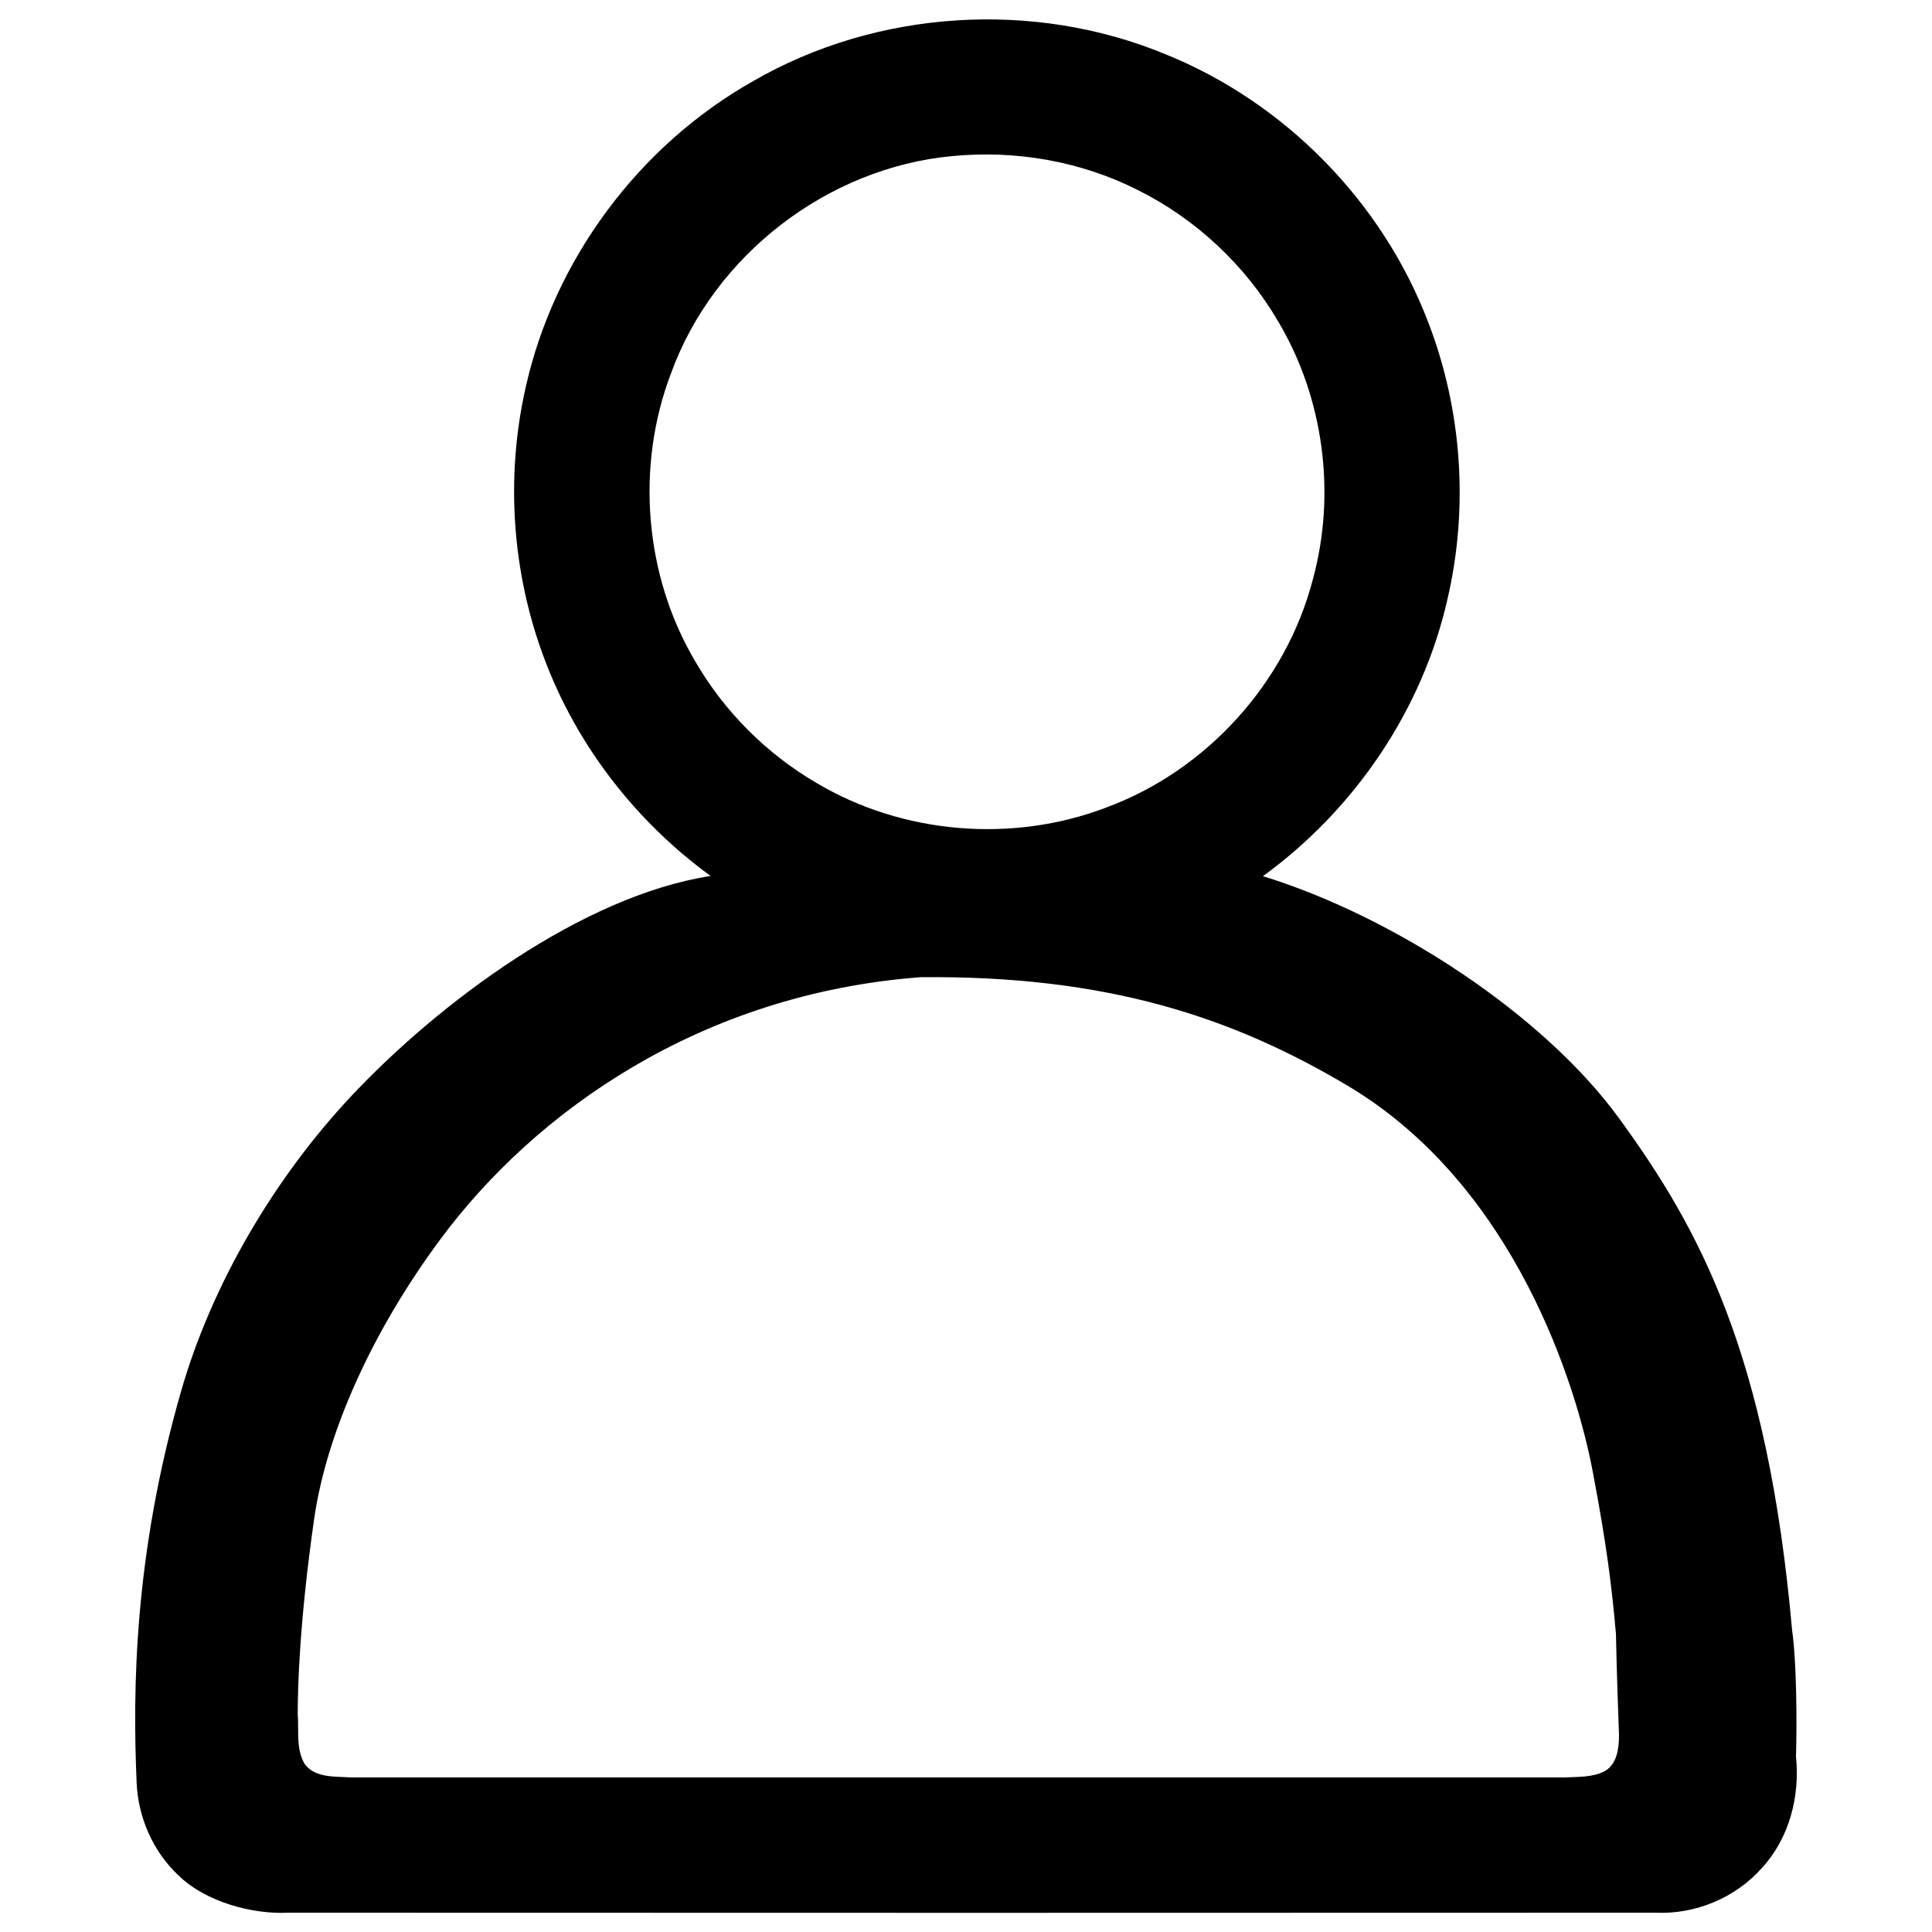 <?xml version="1.0" encoding="utf-8"?>
<!-- Svg Vector Icons : http://www.onlinewebfonts.com/icon -->
<!DOCTYPE svg PUBLIC "-//W3C//DTD SVG 1.1//EN" "http://www.w3.org/Graphics/SVG/1.1/DTD/svg11.dtd">
<svg version="1.1" xmlns="http://www.w3.org/2000/svg" xmlns:xlink="http://www.w3.org/1999/xlink" x="0px" y="0px" viewBox="0 0 1000 1000" enable-background="new 0 0 1000 1000" xml:space="preserve">
<g><path d="M389.8,42c64-37,145.2-42.2,213.5-13.9c61.9,25,112.4,76.6,136.1,139.1c17.3,45.1,20.8,95.4,9.9,142.5c-12.9,57.5-48,109.2-95.6,143.8c68,21,145.2,71.6,184.3,125.3c41.3,56.7,76.8,121.1,89.6,265.1c2.4,16.9,2.5,48.8,2,65.3c2.1,20.5-3.4,42.1-17.5,57.5c-13.7,15.6-34.6,24.3-55.3,23.3c-276.7,0.1-430.6,0.1-707.4,0c-18.9,1-42.9-5.7-56.6-18.9c-13.5-12.4-21.4-30.4-22.1-48.7c-2-47.3-1.5-117,23-202.2c16.1-56.1,48.6-110.5,87.4-152.1c45.8-49,120.2-104.4,186.7-114.7c-38.7-28.2-69.3-67.6-86.1-112.6c-16.7-44.4-20.1-93.6-9.7-139.9C286.7,134.5,330.6,75.4,389.8,42z M492.8,80.8c-64.5,6-123.2,51.3-145.4,112.2c-18.5,48.3-13.9,104.9,12.5,149.4c15,25.9,36.9,47.8,62.8,62.9c44.6,26.5,101.3,31.2,149.8,12.7c51.9-19.1,93.1-64.5,107-118c12.2-44.5,5.7-93.9-17.9-133.6c-17-29.1-42.6-53.1-72.8-68.1C559.3,83.4,525.6,77.6,492.8,80.8z M476.4,505.8c-113.6,8.6-199.3,69.3-248.5,135.7c-35.5,47.9-58.9,100.3-65.3,144.7c-7.5,52.4-8.5,86.4-8.5,101.1c0.7,8-1.1,18,3.7,25.9c5.5,7.2,15.7,6.2,23.8,6.8c261.4,0,366.7,0,628.1,0c6.9-0.4,14.4,0.1,20.8-3.2c6.5-3.6,7.5-11.9,7.5-18.7c-0.6-17.8-1-25.6-1.6-52.5c-2.1-23.8-4.6-45-12.1-84.4c-8.1-42.7-39.6-147-126.2-198.9C637.9,526.4,572.8,504.8,476.4,505.8z"/></g>
</svg>